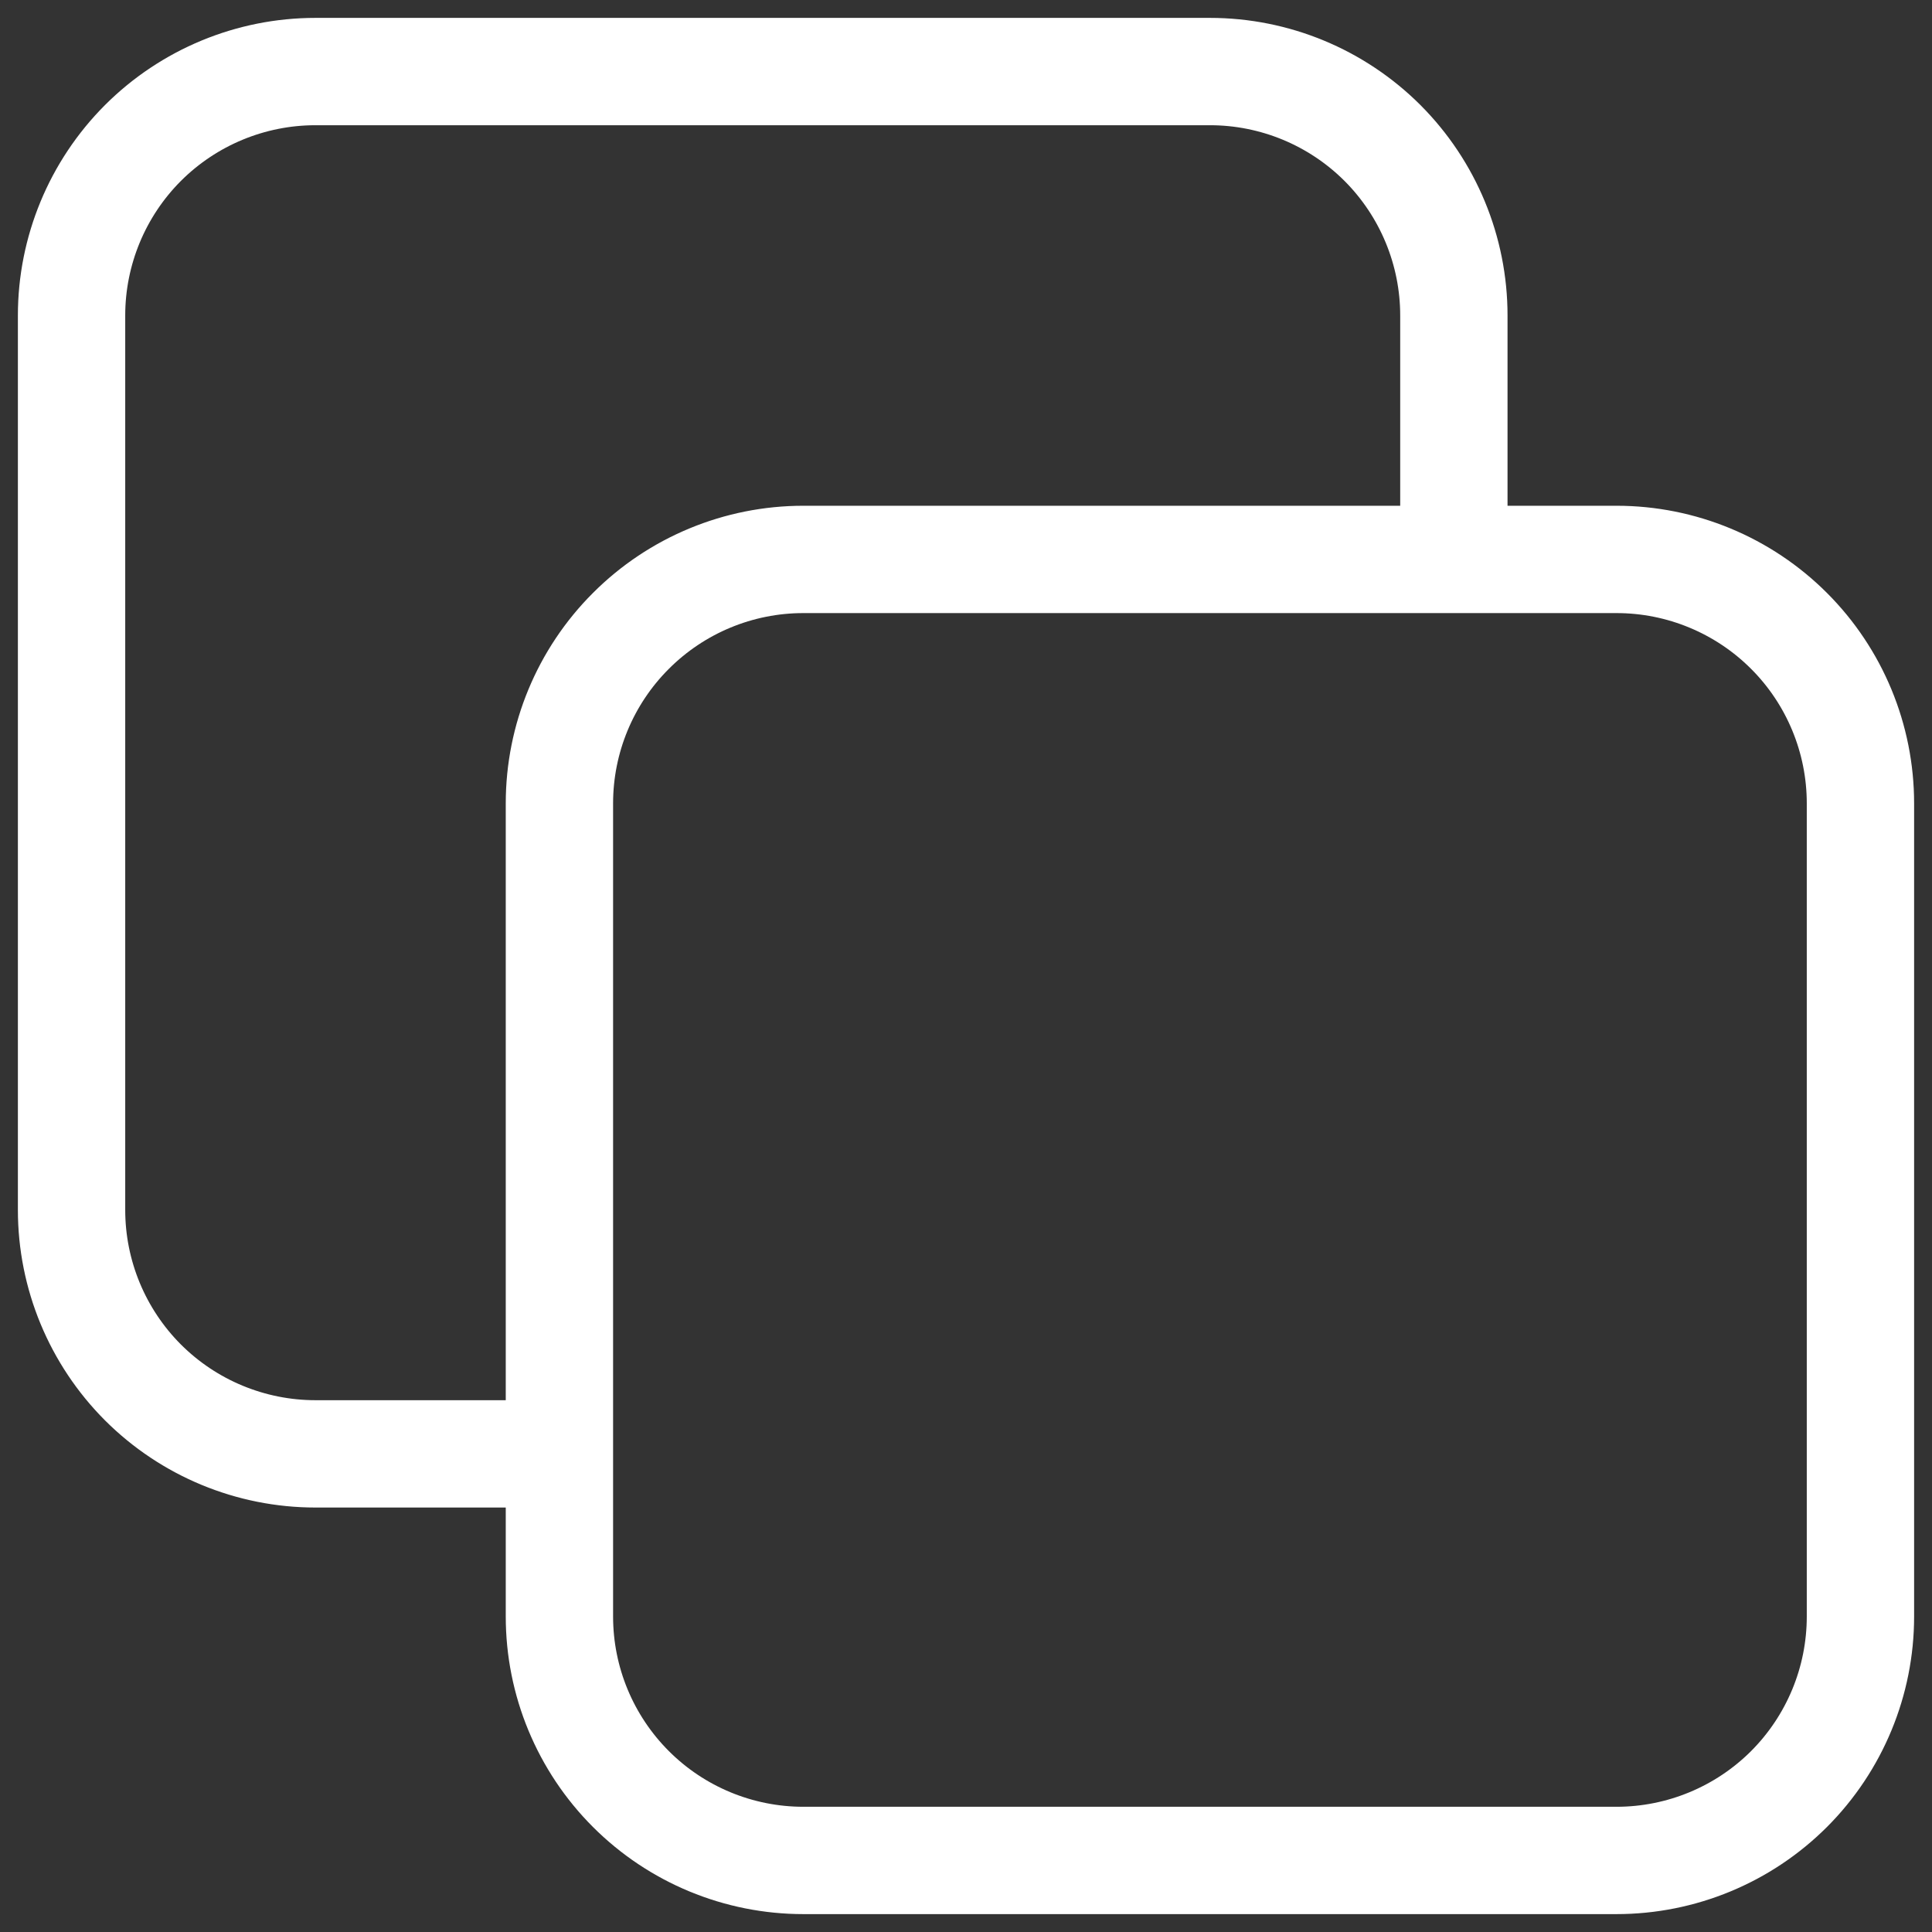 <svg width="27" height="27" viewBox="0 0 27 27" fill="none" xmlns="http://www.w3.org/2000/svg">
<rect x="0" y="0" width="27" height="27" fill="#333333" stroke="none"/>
<path d="M20.318 7.818V4.409C20.318 3.505 19.959 2.638 19.32 1.998C18.68 1.359 17.813 1 16.909 1H4.409C3.505 1 2.638 1.359 1.998 1.998C1.359 2.638 1 3.505 1 4.409V16.909C1 17.813 1.359 18.68 1.998 19.32C2.638 19.959 3.505 20.318 4.409 20.318H7.818M20.318 7.818H22.591C23.495 7.818 24.362 8.177 25.002 8.817C25.641 9.456 26 10.323 26 11.227V22.591C26 23.495 25.641 24.362 25.002 25.002C24.362 25.641 23.495 26 22.591 26H11.227C10.323 26 9.456 25.641 8.817 25.002C8.177 24.362 7.818 23.495 7.818 22.591V20.318M20.318 7.818H11.227C10.323 7.818 9.456 8.177 8.817 8.817C8.177 9.456 7.818 10.323 7.818 11.227V20.318" stroke="white" stroke-width="1.5" stroke-linecap="round" stroke-linejoin="round"/>
</svg>
